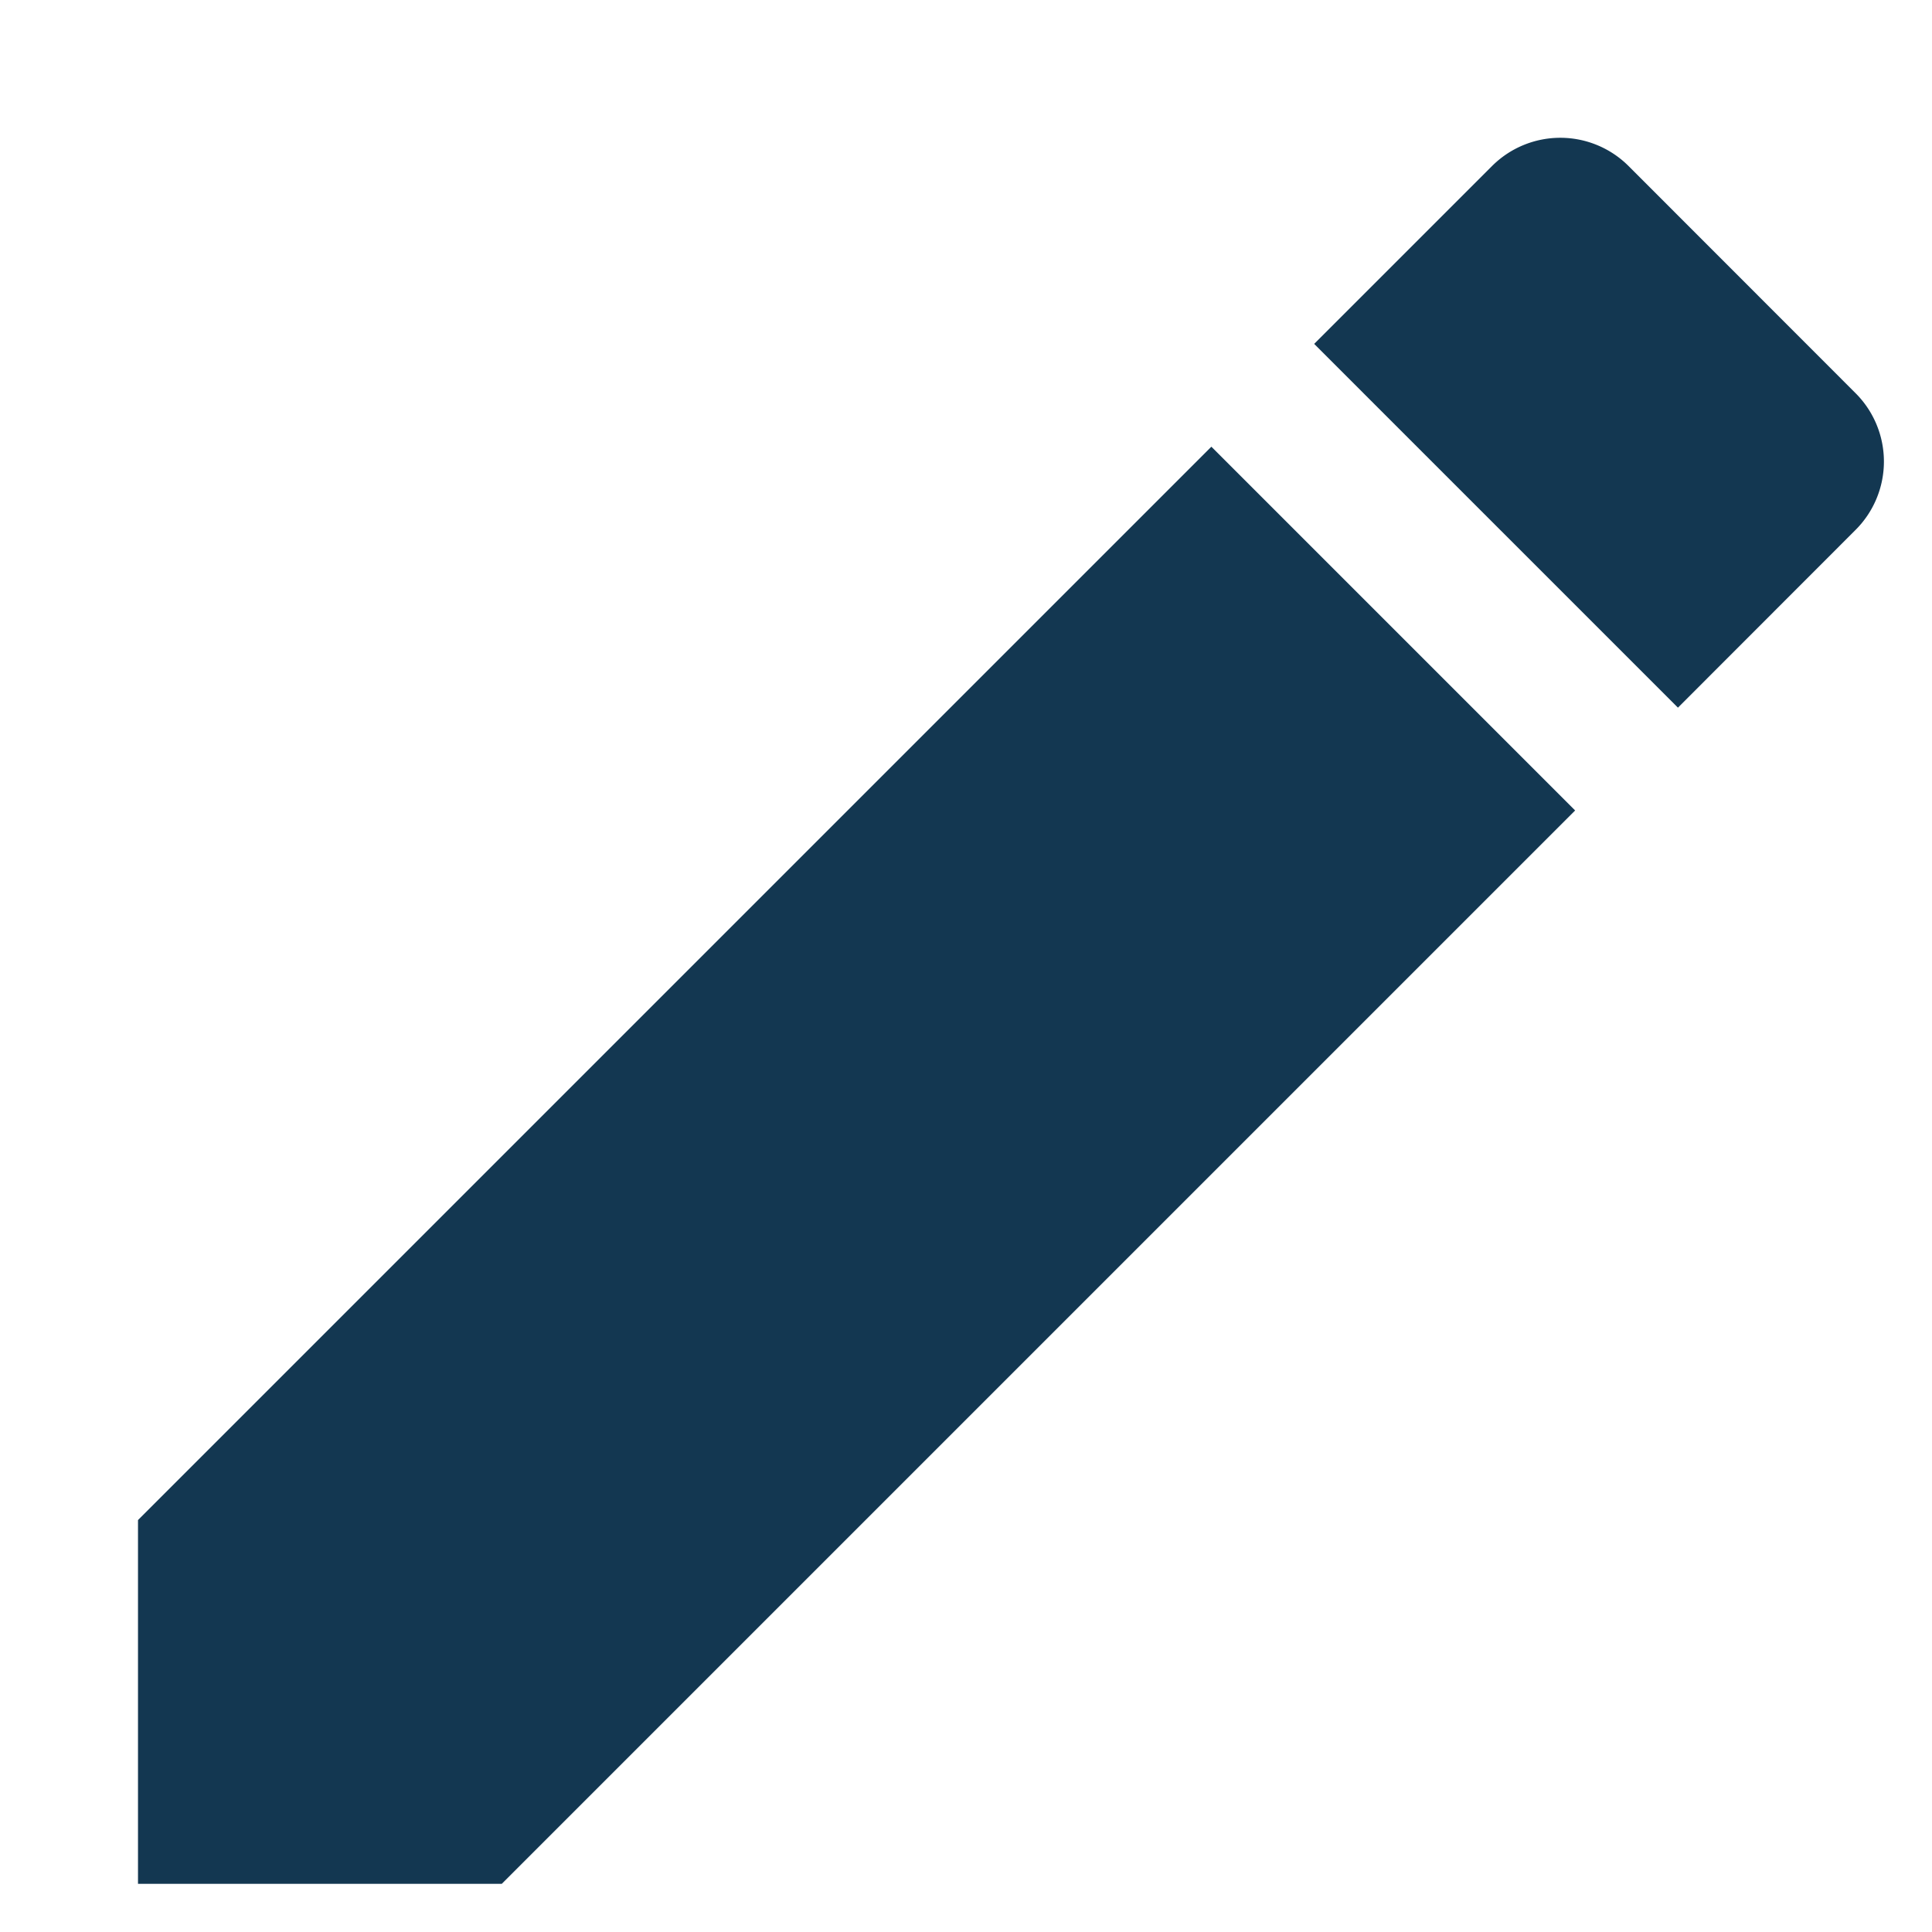 <svg xmlns="http://www.w3.org/2000/svg" xmlns:xlink="http://www.w3.org/1999/xlink" width="14" height="14" viewBox="0 0 14 14">
  <defs>
    <clipPath id="clip-path">
      <rect id="Rectangle_773" data-name="Rectangle 773" width="14" height="14" transform="translate(1304 182)" fill="rgba(255,255,255,0)"/>
    </clipPath>
  </defs>
  <g id="Mask_Group_2" data-name="Mask Group 2" transform="translate(-1304 -182)" clip-path="url(#clip-path)">
    <g id="edit" transform="translate(1305 183)">
      <g id="Group_1333" data-name="Group 1333">
        <g id="Group_1332" data-name="Group 1332">
          <path id="Path_1610" data-name="Path 1610" d="M0,10.607v2.636H2.636l7.778-7.778L7.778,2.829Z" transform="translate(0 -0.592)" fill="#133751"/>
          <path id="Path_1611" data-name="Path 1611" d="M14.7,1.847,13.06.206a.7.7,0,0,0-.995,0L10.779,1.492l2.636,2.636L14.7,2.842A.7.7,0,0,0,14.7,1.847Z" transform="translate(-2.256 0)" fill="#133751"/>
        </g>
      </g>
    </g>
  </g>
</svg>
